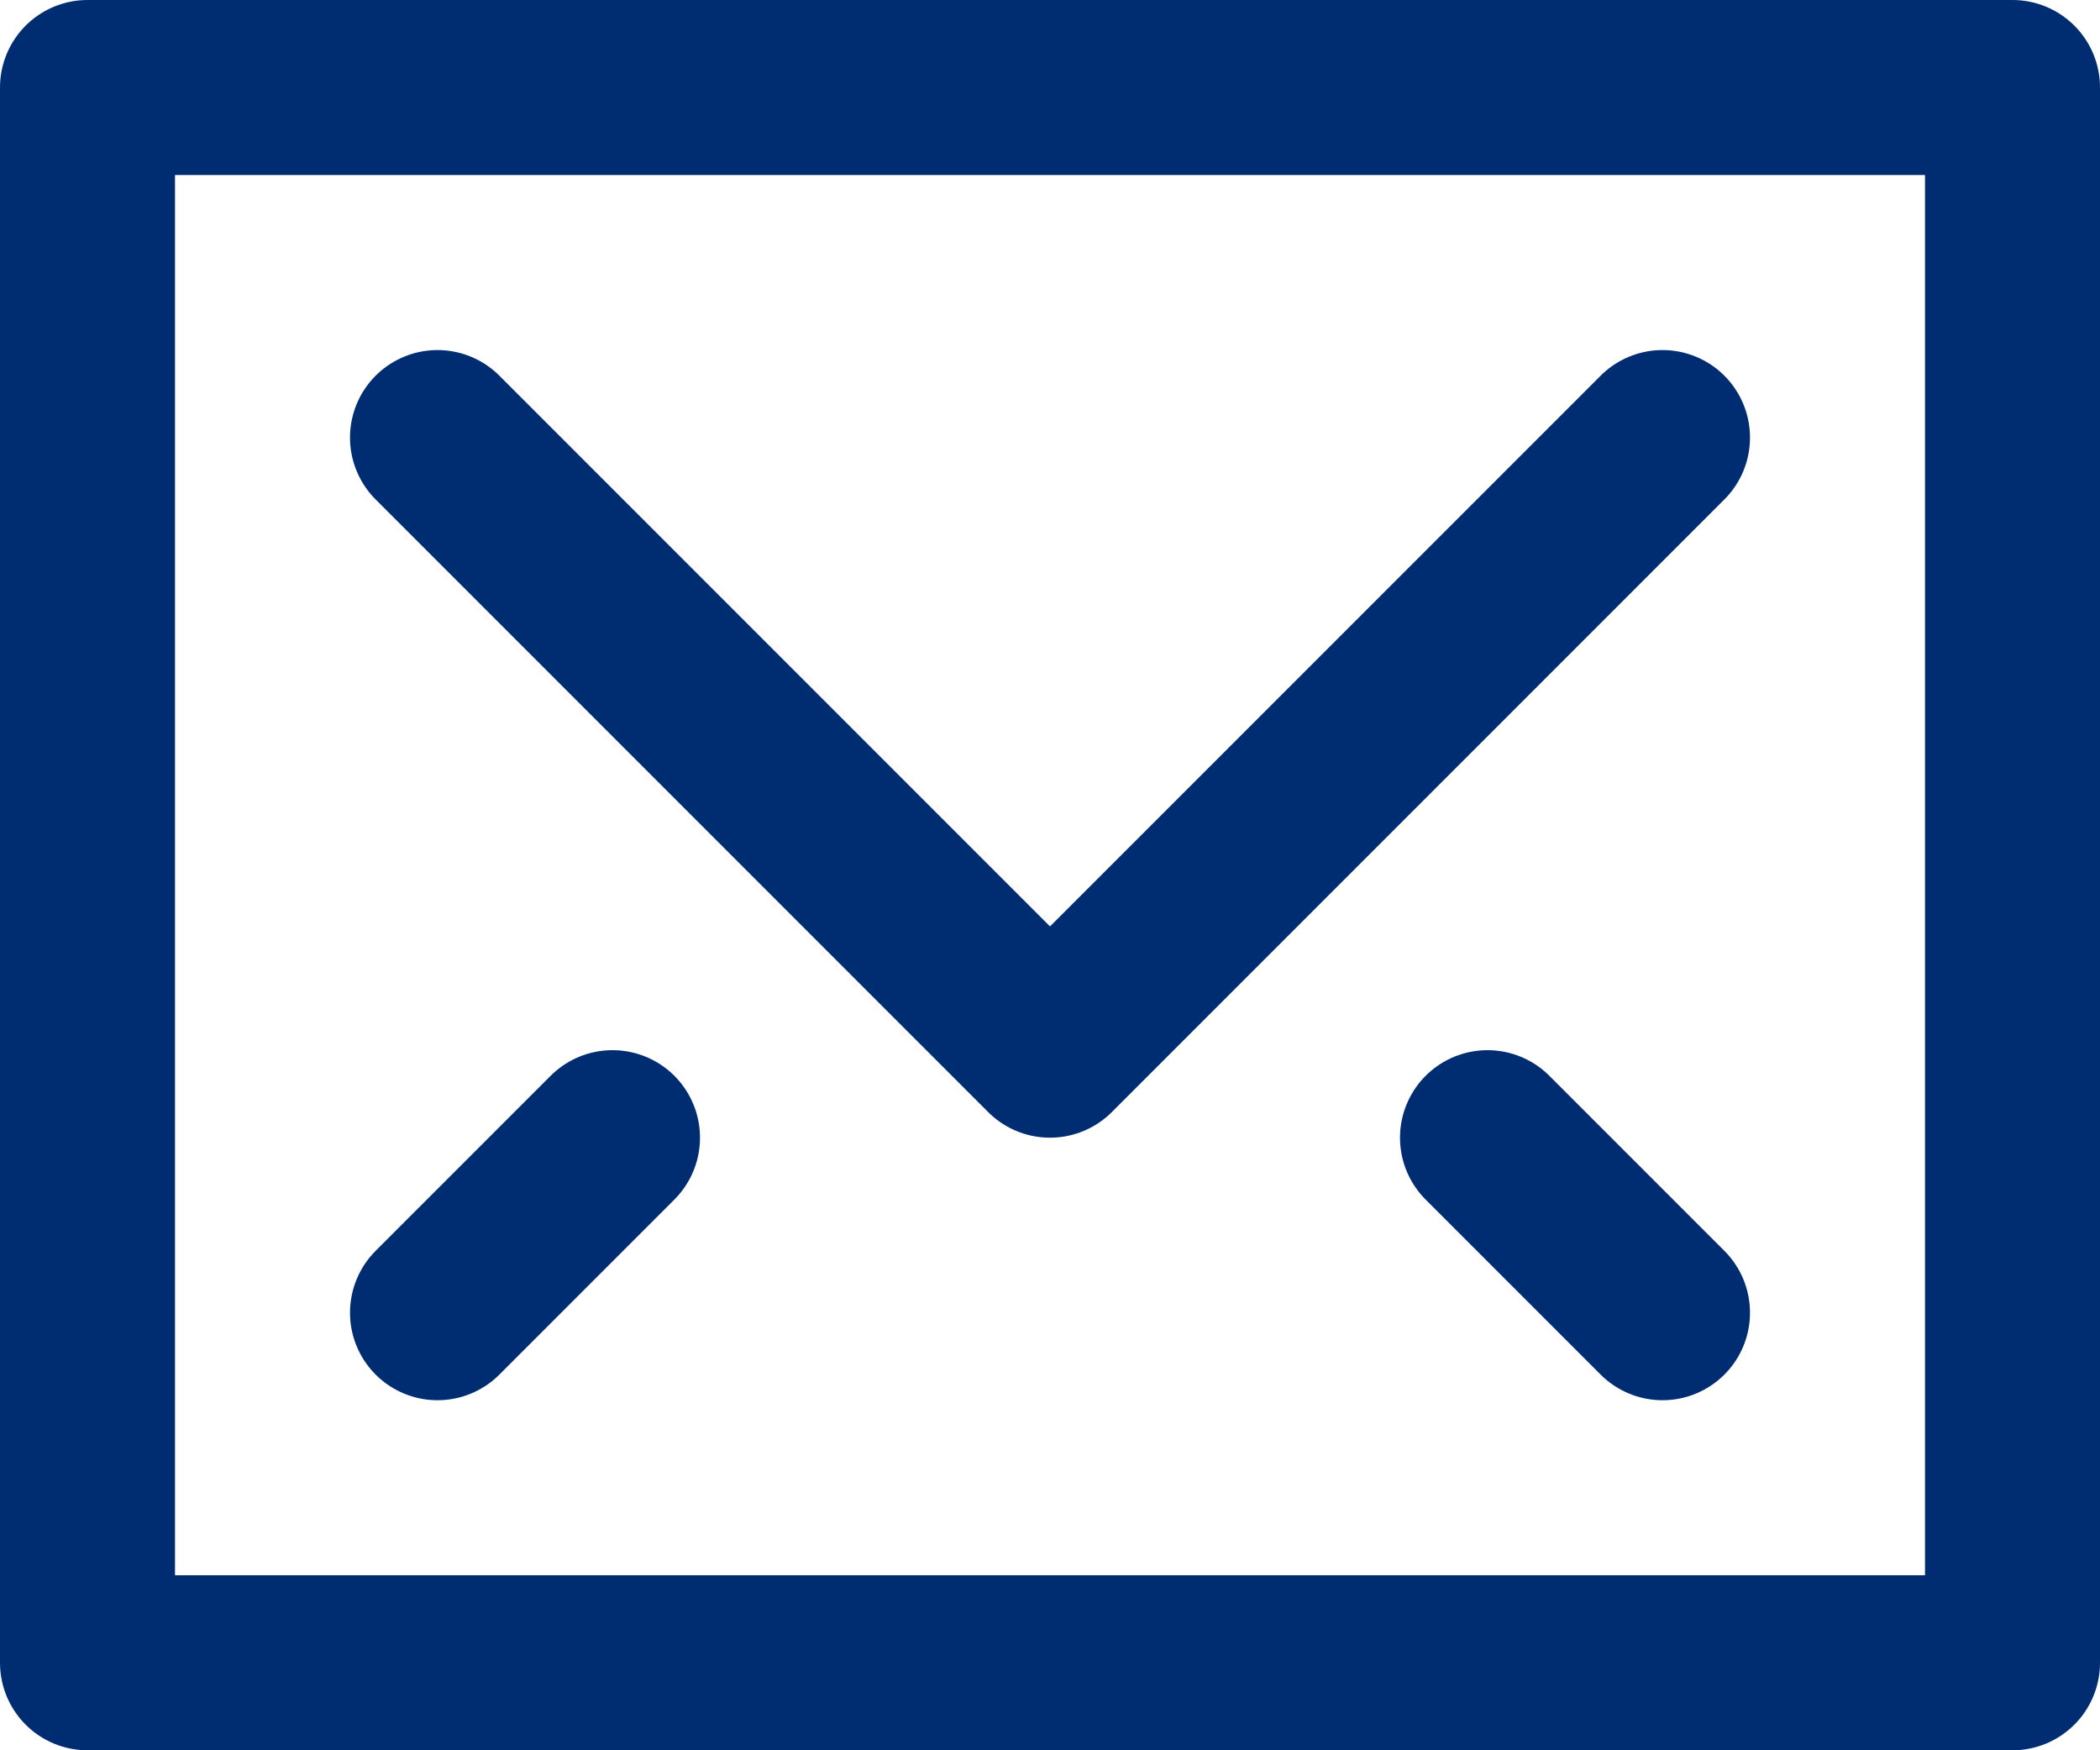 <svg xmlns="http://www.w3.org/2000/svg" width="24" height="20" viewBox="0 0 24 20">
    <g fill="none" fill-rule="evenodd" stroke="#002D72" stroke-linecap="round" stroke-linejoin="round" stroke-width="2">
        <path d="M19 5l-7 7-7-7"/>
        <path d="M1 1h22v18H1zM7 13l-2 2M17 13l2 2"/>
    </g>
</svg>

